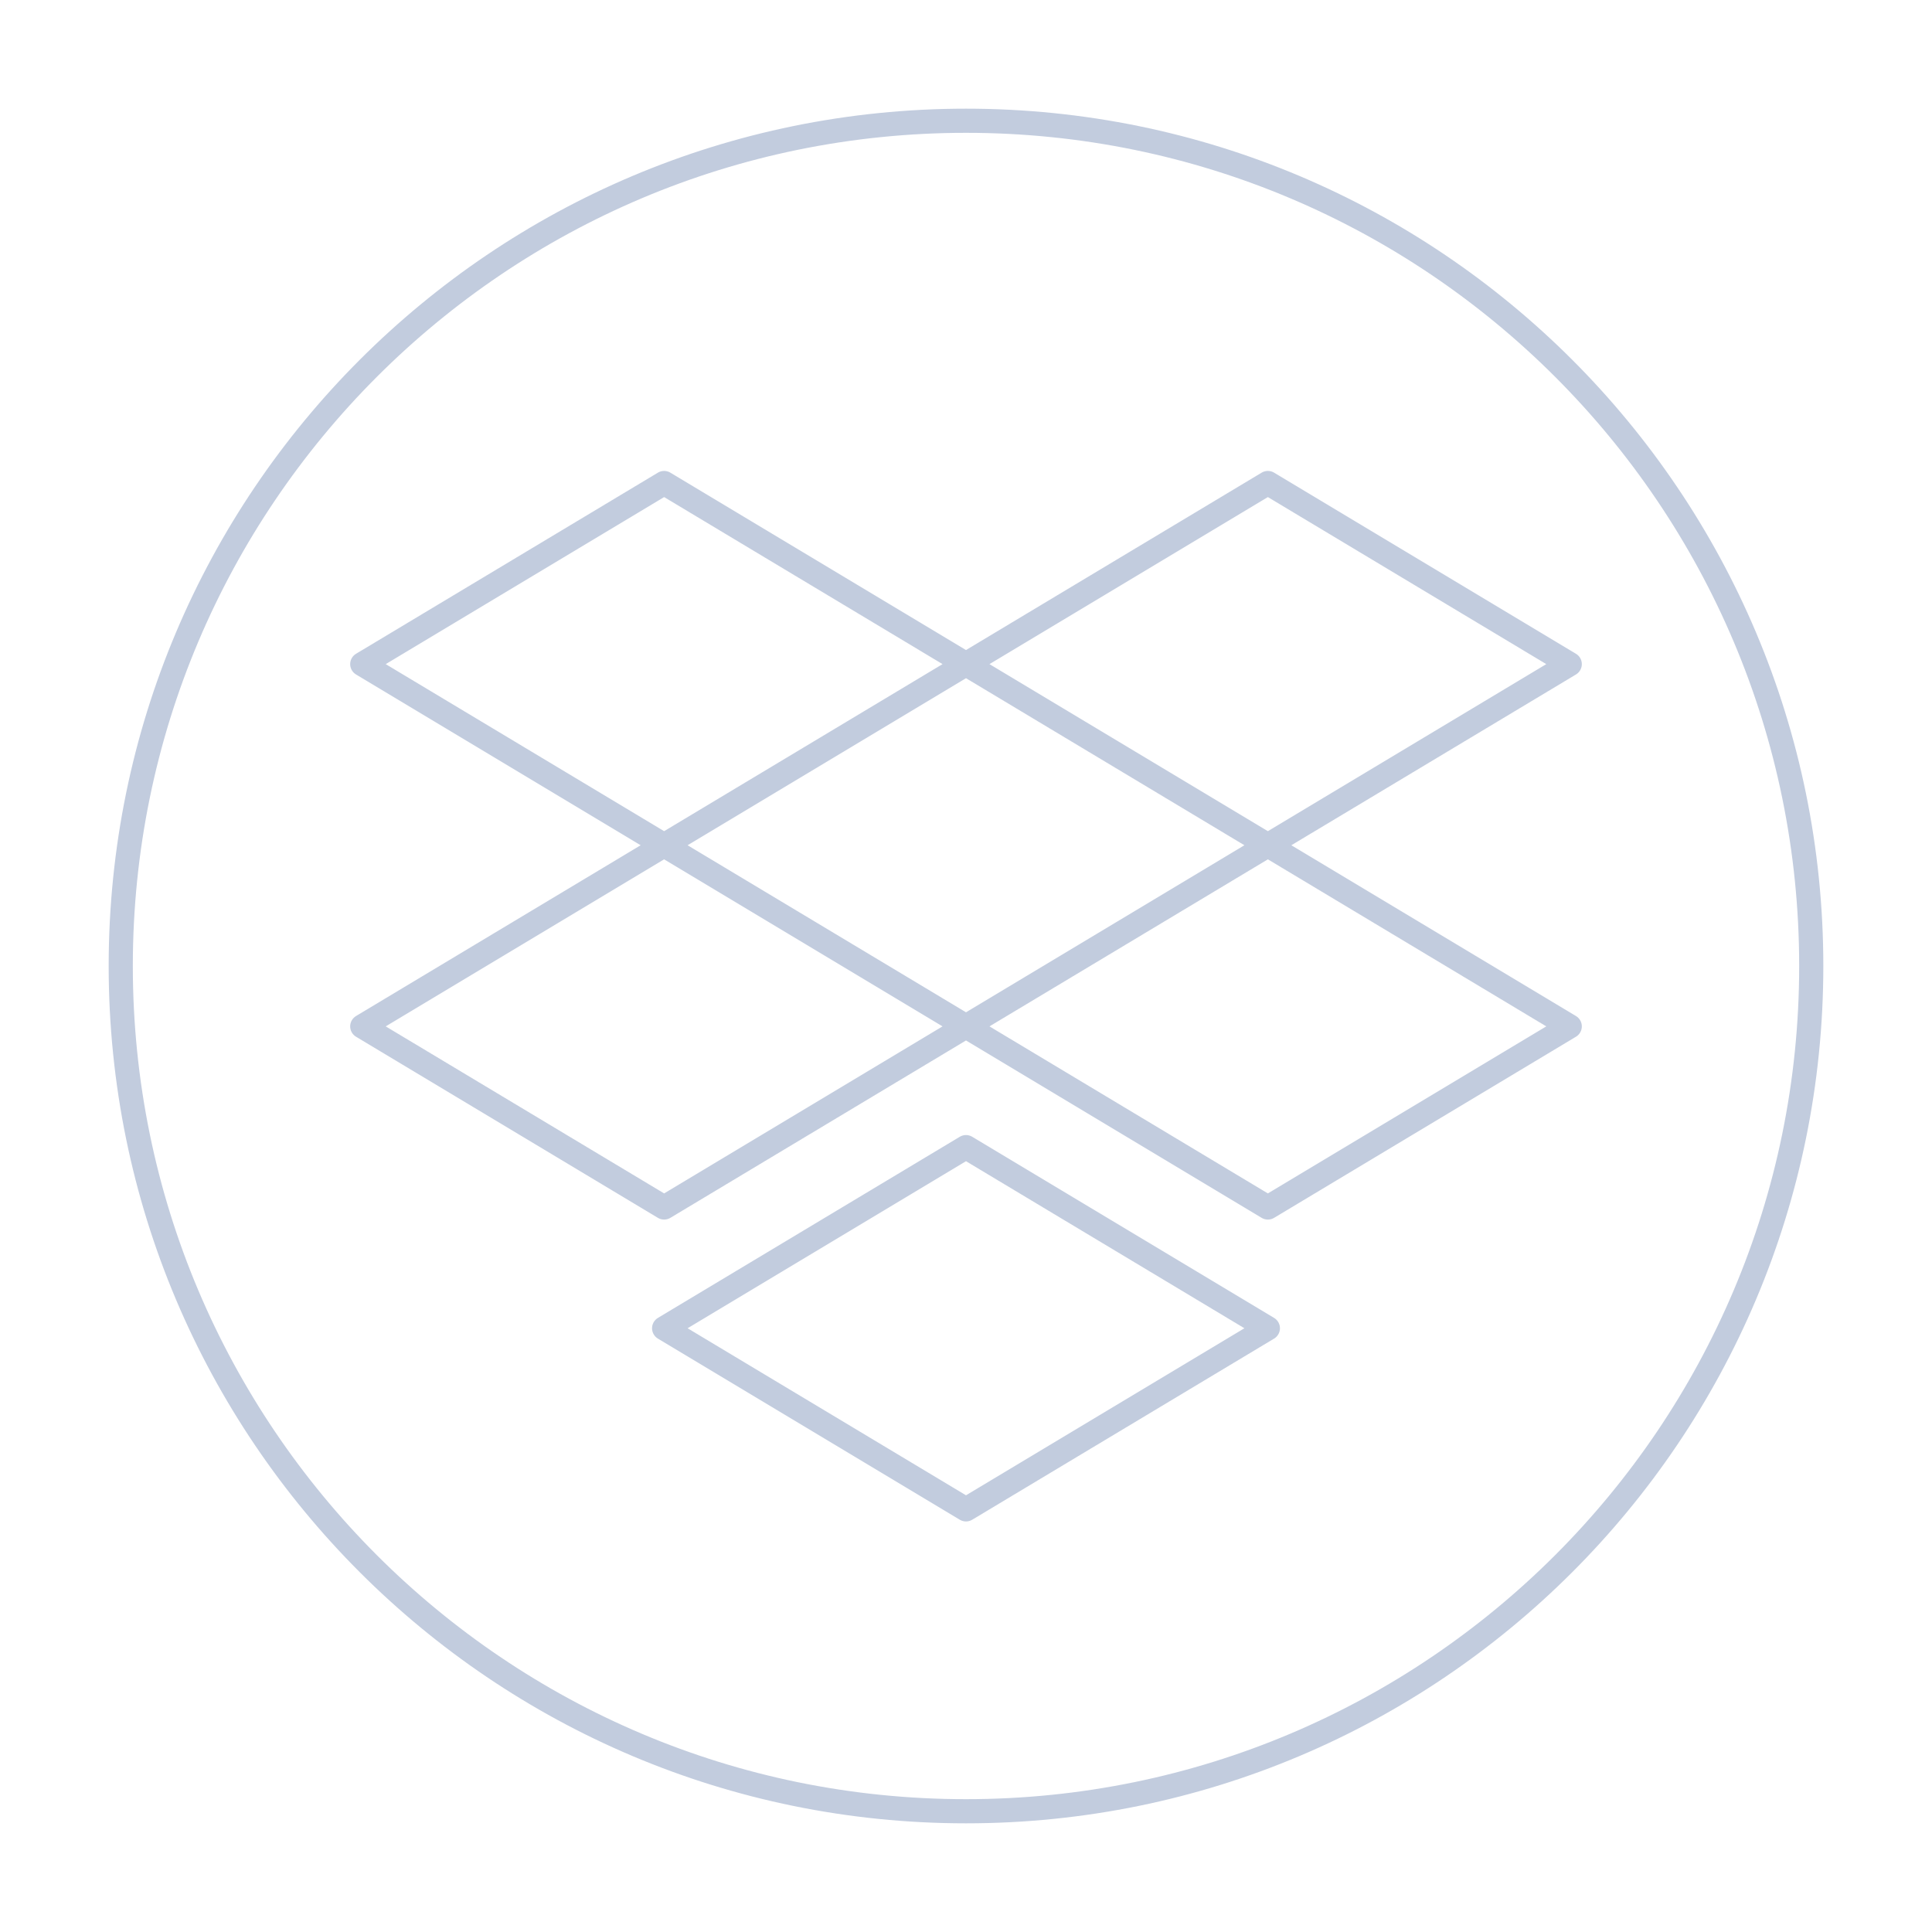 <svg width="80" height="80" viewBox="0 0 80 80" fill="none" xmlns="http://www.w3.org/2000/svg">
  <path d="M27.5 35L15 27.5L27.5 20L40 27.5M27.5 35L15 42.5L27.5 50L40 42.5M27.5 35L40 42.5M27.5 35L40 27.5M40 42.5L52.5 50L65 42.5L52.5 35M40 42.5L52.5 35M52.5 35L65 27.5L52.5 20L40 27.5M52.5 35L40 27.5M75 40C75 59.33 59.33 75 40 75C20.67 75 5 59.33 5 40C5 20.67 20.67 5 40 5C59.33 5 75 20.67 75 40ZM40 47.5L27.5 55L40 62.5L52.5 55L40 47.5Z" stroke="#C2CCDE" stroke-linecap="round" stroke-linejoin="round" />
</svg>
